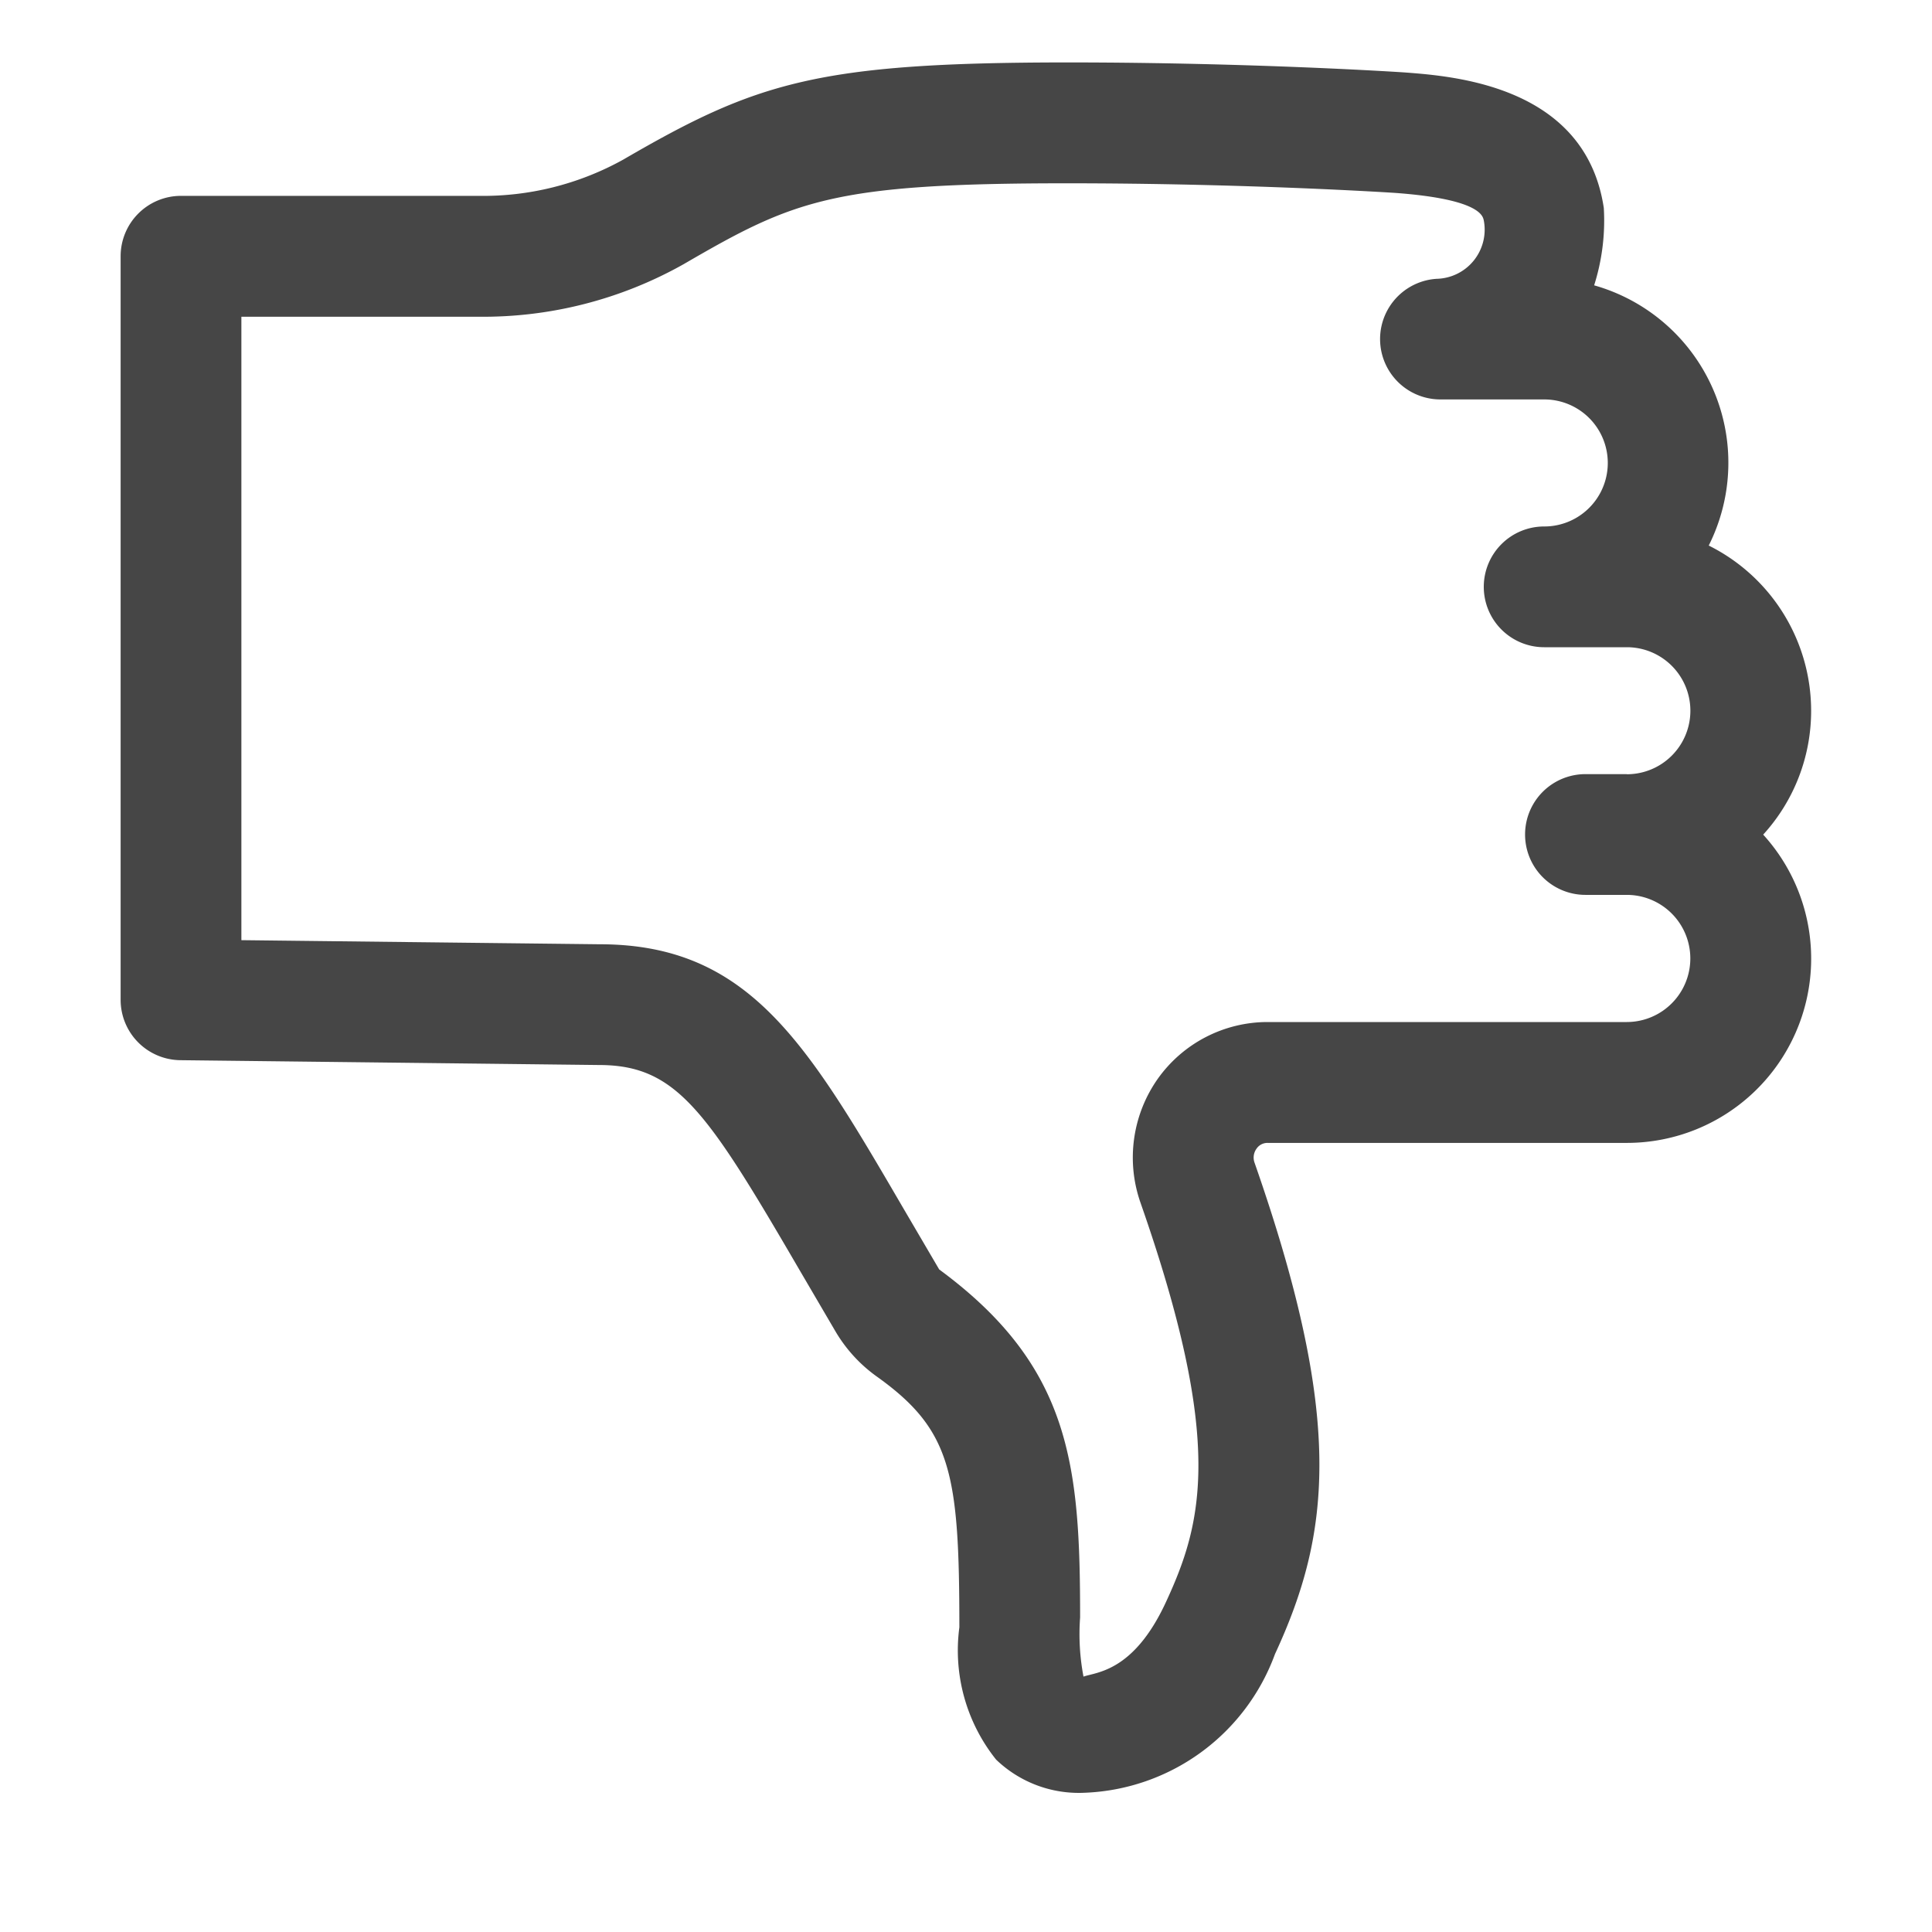 <svg id="Layer_1" data-name="Layer 1" xmlns="http://www.w3.org/2000/svg" viewBox="0 0 16 16">
  <path d="M14.999,5.886a1.529,1.529,0,0,0-.848-1.368,1.527,1.527,0,0,0-.949-2.155,1.772,1.772,0,0,0,.08-.641C13.13.712,12.044.631,11.634.6c-.012-.001-1.249-.083-2.797-.083C6.77.518,6.265.68,5.161,1.322a2.39,2.39,0,0,1-1.202.3H1.499a.5.5,0,0,0-.5.5V8.28a.5.5,0,0,0,.494.5L4.96,8.82c.643,0,.893.379,1.658,1.692l.301.514a1.222,1.222,0,0,0,.334.368c.625.444.692.798.692,2.083a1.448,1.448,0,0,0,.304,1.095.988.988,0,0,0,.729.275,1.75,1.75,0,0,0,1.581-1.149c.463-1,.573-1.944-.169-4.068a.125.125,0,0,1,.016-.117.109.109,0,0,1,.093-.048h2.974a1.526,1.526,0,0,0,1.129-2.553A1.52,1.52,0,0,0,14.999,5.886Zm-1.527.525H13.13a.5.5,0,0,0,0,1h.342a.526.526,0,0,1,0,1.053H10.498a1.116,1.116,0,0,0-.909.469A1.132,1.132,0,0,0,9.445,9.96c.695,1.986.515,2.653.207,3.316-.267.571-.573.571-.679.609a1.882,1.882,0,0,1-.028-.49c0-1.26-.075-2.078-1.167-2.882l-.296-.505C6.686,8.644,6.206,7.82,4.965,7.82L1.999,7.786V2.623H3.958a3.386,3.386,0,0,0,1.705-.436c.912-.53,1.231-.669,3.173-.669,1.502,0,2.714.079,2.724.08.699.052.72.192.728.227a.407.407,0,0,1-.39.484.5.5,0,0,0,.036.999h.854a.526.526,0,0,1,.002,1.052h-.002a.5.5,0,0,0-.5.5v0a.5.5,0,0,0,.5.5h.685a.526.526,0,1,1,0,1.052Z" class="aw-theme-iconOutline" fill="#464646"/>
</svg>
